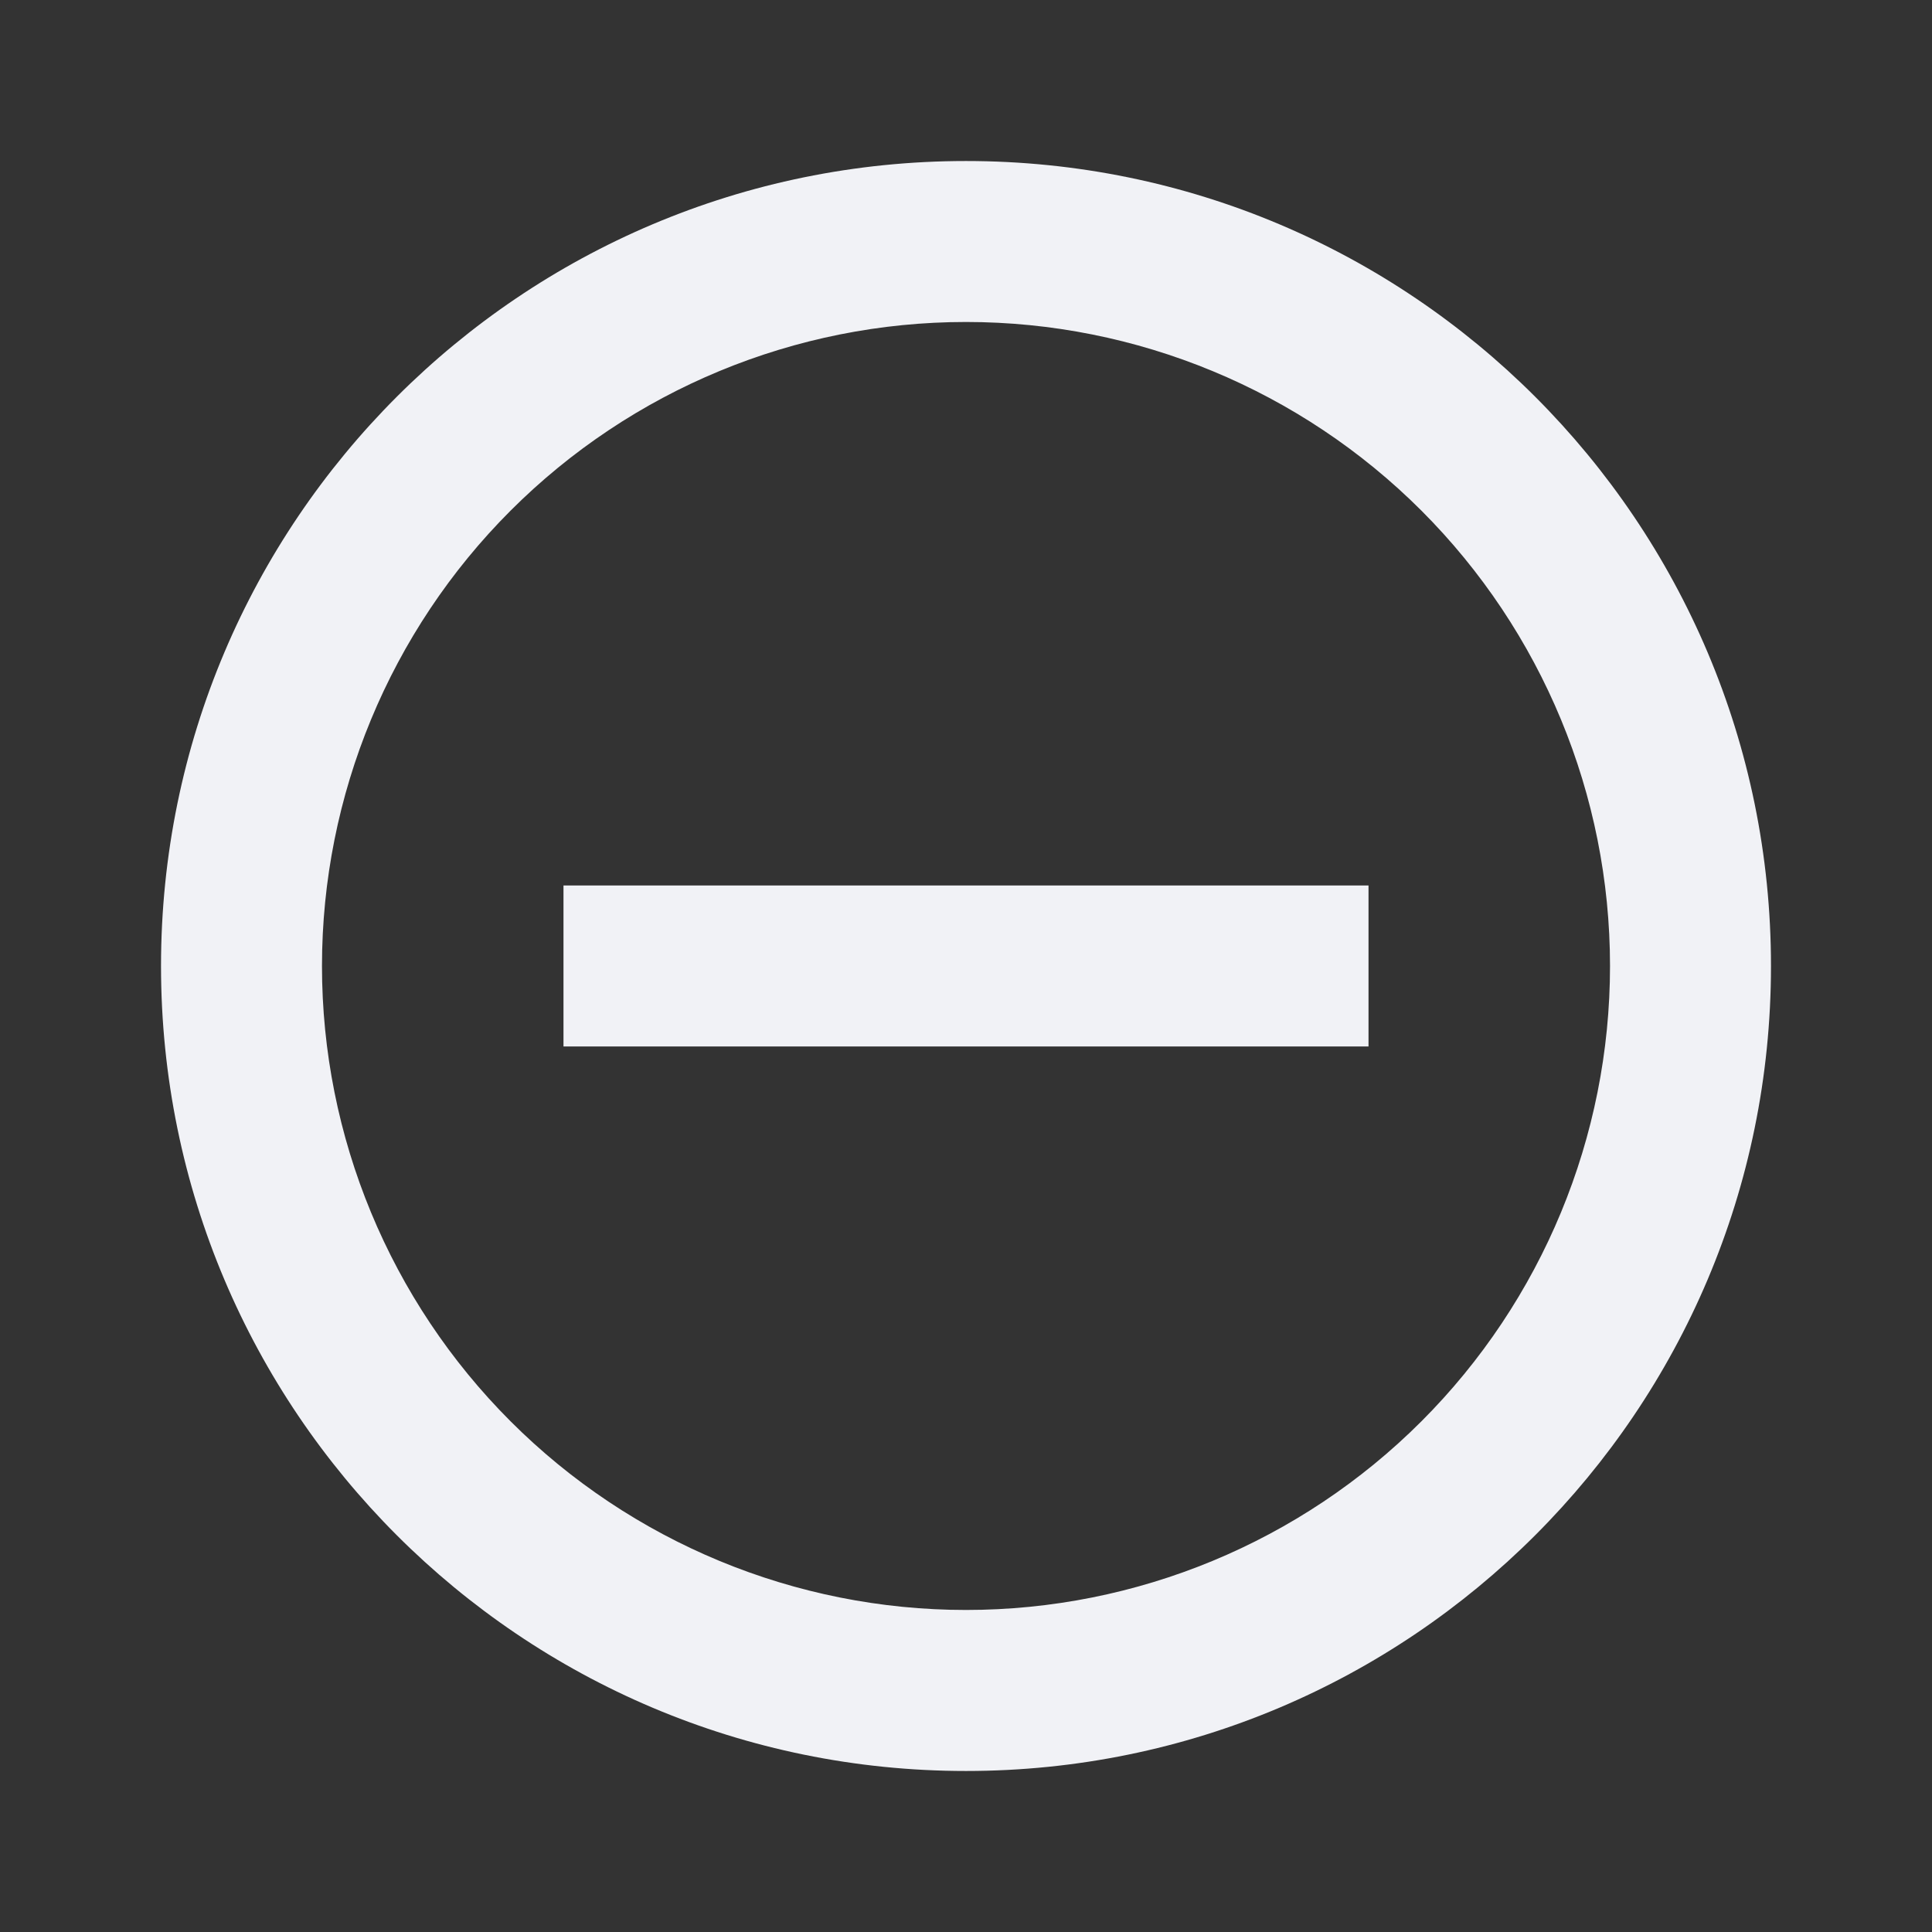 <svg width="38" height="38" viewBox="0 0 38 38" fill="none" xmlns="http://www.w3.org/2000/svg">
<rect x="0" y="0" width="38" height="38" fill="#333333" stroke="none"/>
<path d="M19 34.833C10.255 34.833 3.167 27.745 3.167 19C3.167 10.255 10.255 3.167 19 3.167C27.745 3.167 34.833 10.255 34.833 19C34.833 27.745 27.745 34.833 19 34.833ZM19 31.666C22.359 31.666 25.581 30.332 27.957 27.956C30.332 25.581 31.667 22.359 31.667 19C31.667 15.64 30.332 12.419 27.957 10.043C25.581 7.668 22.359 6.333 19 6.333C15.641 6.333 12.419 7.668 10.043 10.043C7.668 12.419 6.333 15.64 6.333 19C6.333 22.359 7.668 25.581 10.043 27.956C12.419 30.332 15.641 31.666 19 31.666V31.666ZM11.083 17.416H26.917V20.583H11.083V17.416Z" fill="#F1F2F6"/>
</svg>
